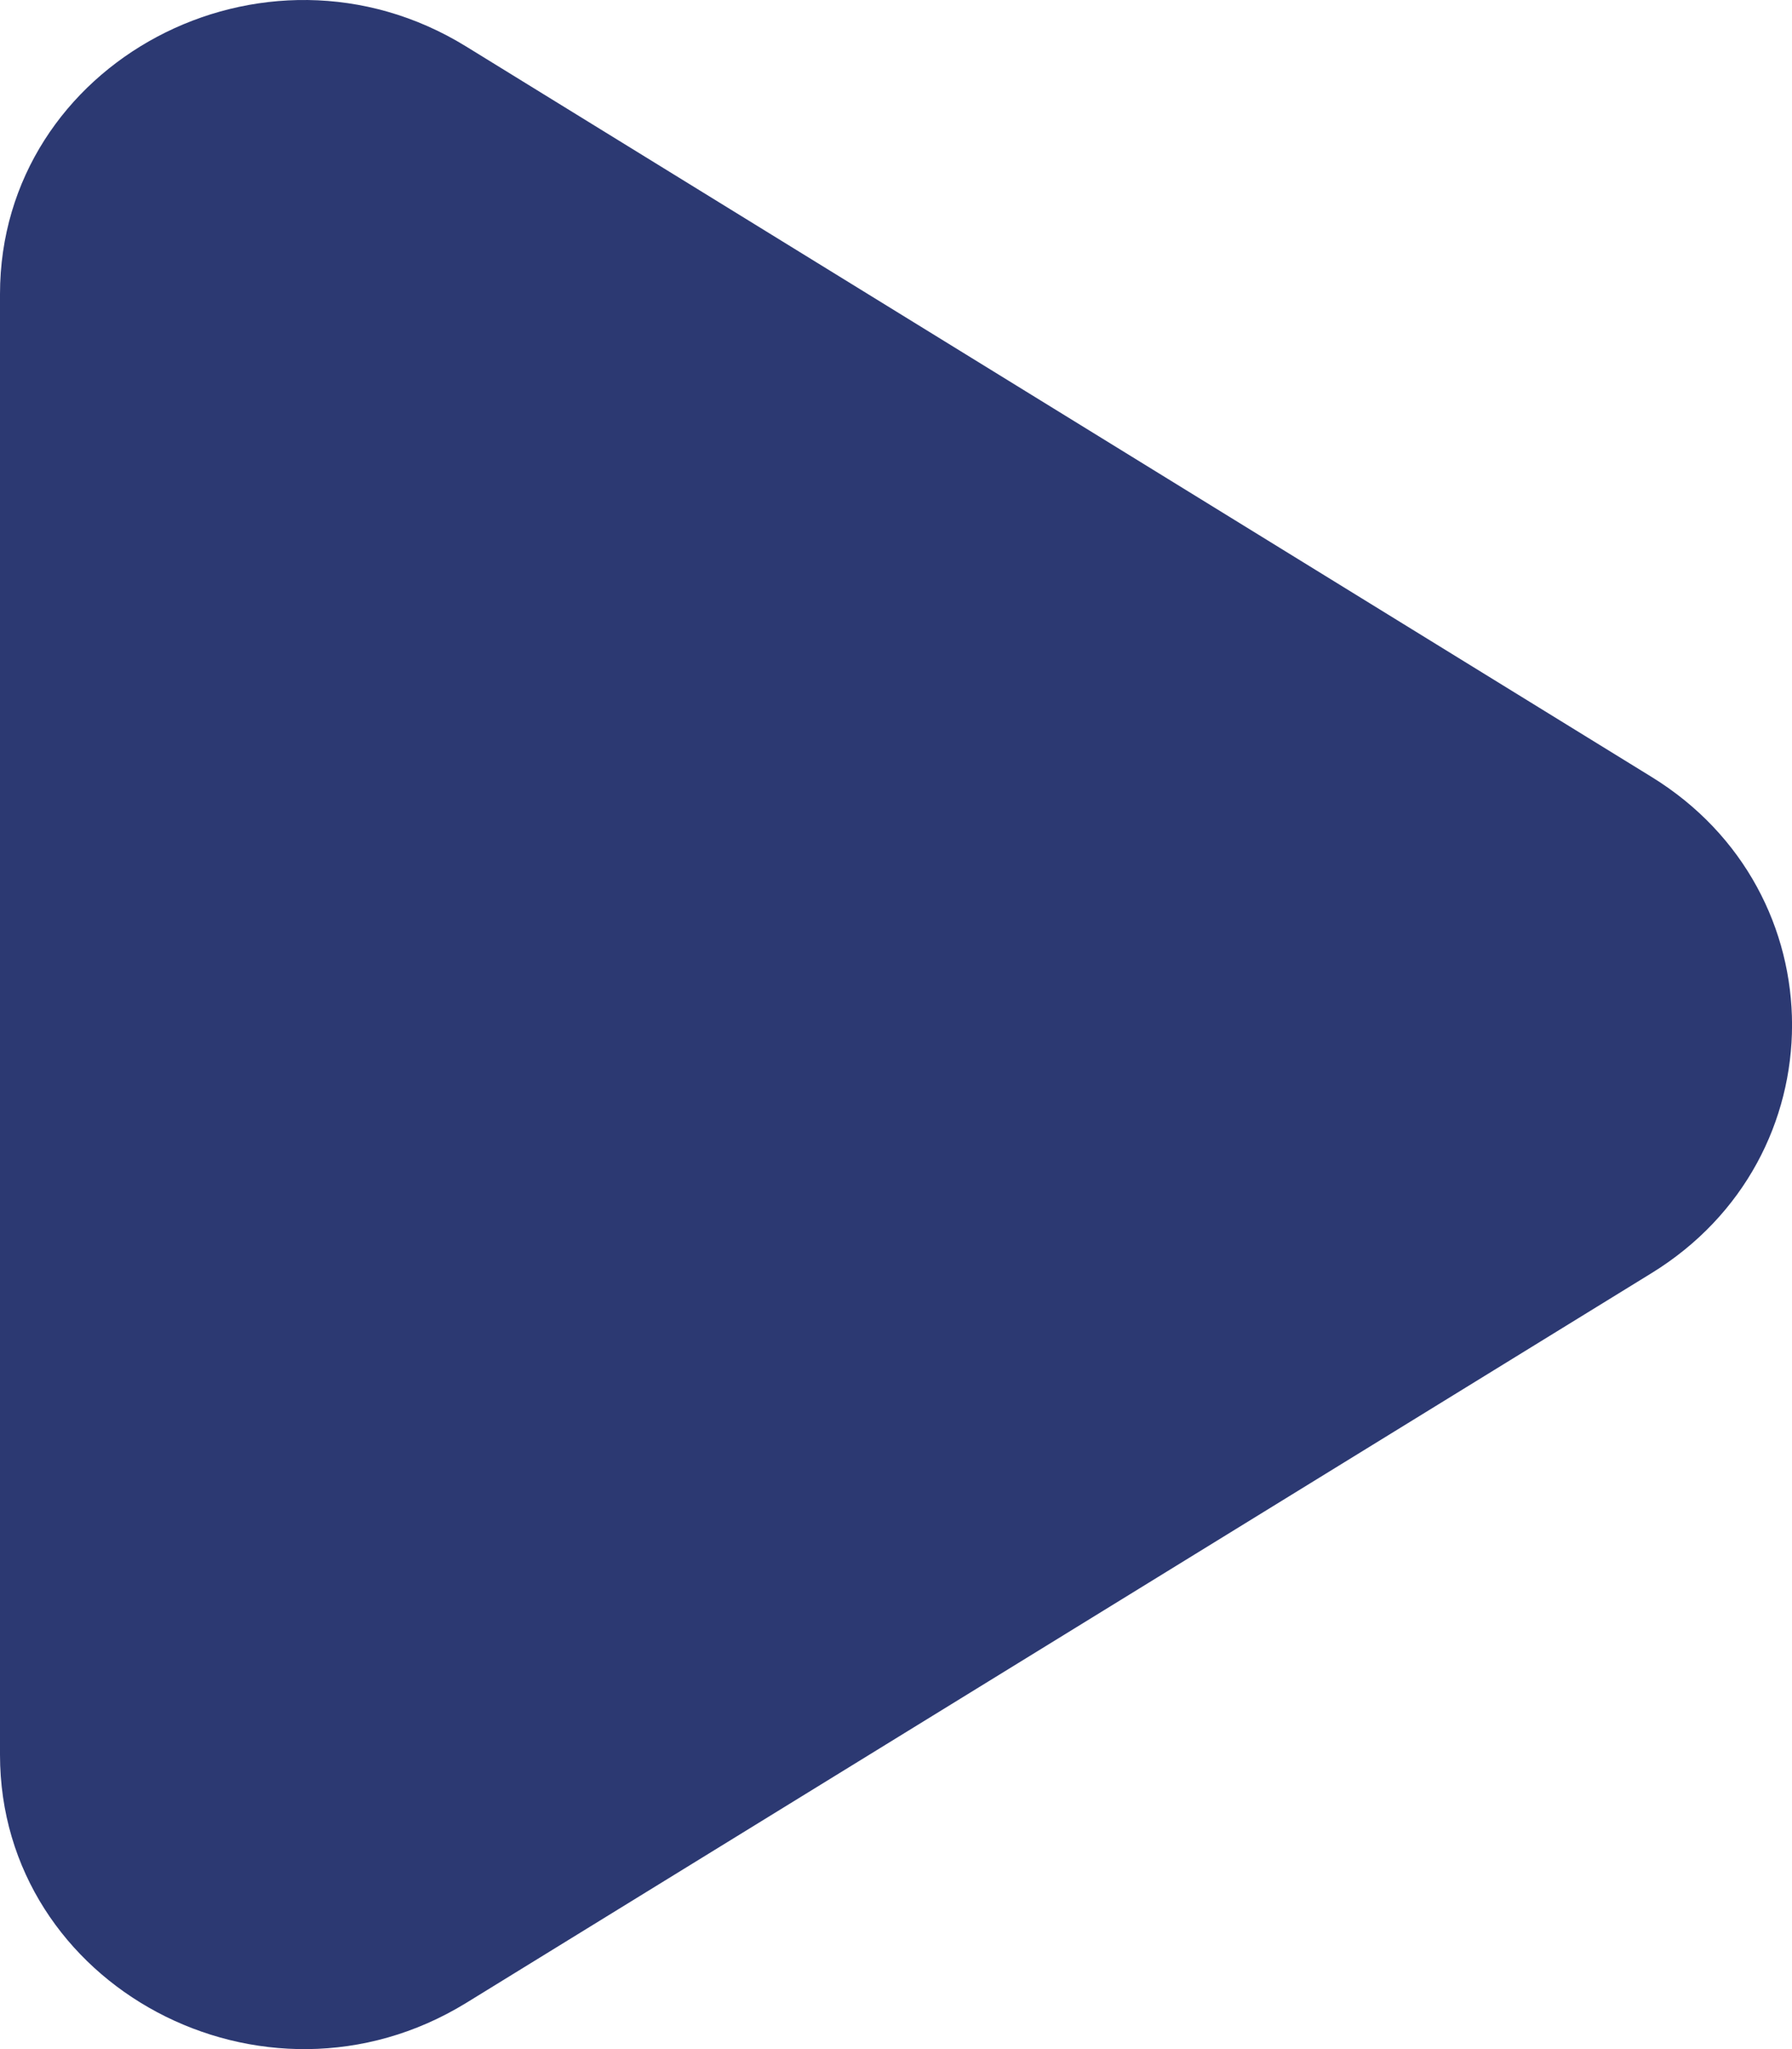 <svg width="21" height="24" viewBox="0 0 21 24" fill="none" xmlns="http://www.w3.org/2000/svg">
<path fill-rule="evenodd" clip-rule="evenodd" d="M5.46 23.461L19.355 14.911C21.549 13.561 21.549 10.45 19.355 9.1L5.46 0.543C3.092 -0.914 0 0.732 0 3.445V20.552C0 23.265 3.092 24.912 5.46 23.461Z" fill="#2C3972"/>
</svg>
